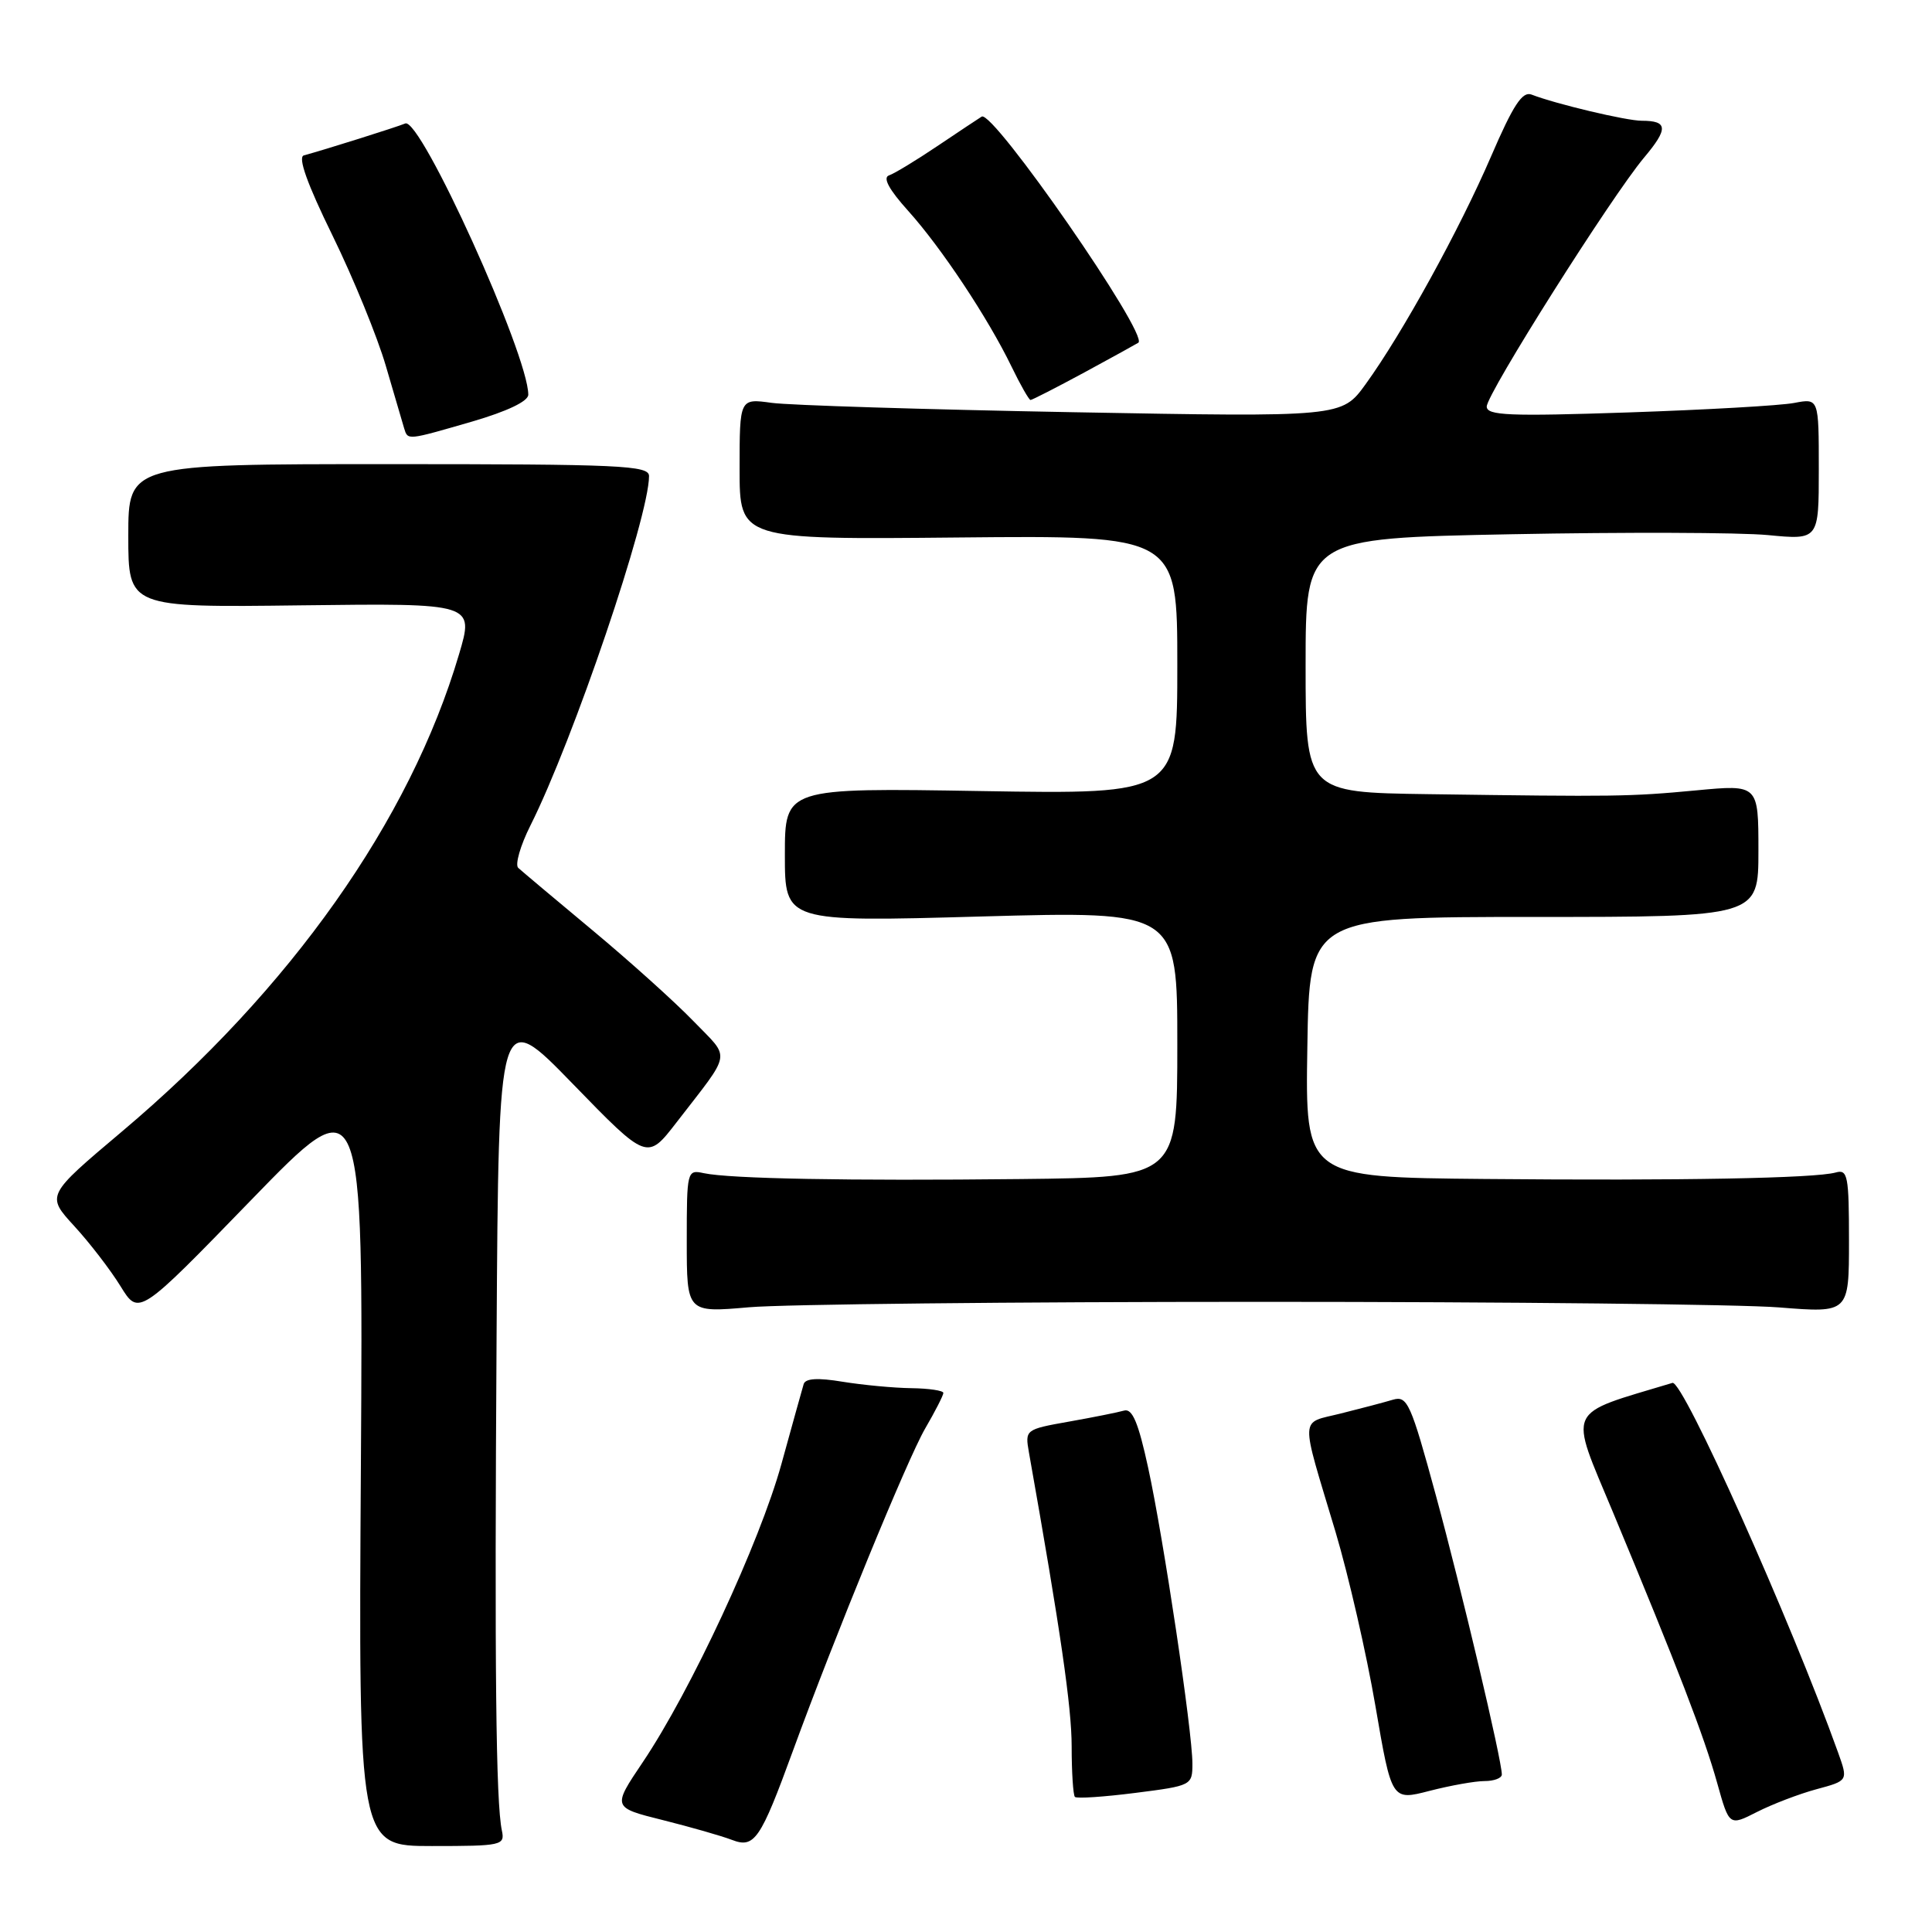 <?xml version="1.0" encoding="UTF-8" standalone="no"?>
<!DOCTYPE svg PUBLIC "-//W3C//DTD SVG 1.1//EN" "http://www.w3.org/Graphics/SVG/1.1/DTD/svg11.dtd" >
<svg xmlns="http://www.w3.org/2000/svg" xmlns:xlink="http://www.w3.org/1999/xlink" version="1.1" viewBox="0 0 256 256">
 <g >
 <path fill="currentColor"
d=" M 66.50 242.55 C 65.71 238.85 65.52 221.15 65.80 177.00 C 66.07 133.50 66.07 133.50 75.91 143.63 C 85.75 153.76 85.75 153.76 89.63 148.74 C 97.07 139.10 96.84 140.44 91.91 135.33 C 89.48 132.81 83.45 127.38 78.50 123.26 C 73.55 119.14 69.13 115.42 68.67 115.00 C 68.22 114.59 68.94 112.05 70.29 109.37 C 75.97 98.05 86.00 68.50 86.00 63.08 C 86.00 61.67 82.24 61.50 51.50 61.50 C 17.00 61.50 17.00 61.50 17.00 71.00 C 17.00 80.50 17.00 80.50 39.91 80.21 C 62.83 79.93 62.83 79.93 60.82 86.71 C 54.33 108.70 38.52 131.08 16.14 149.95 C 6.12 158.40 6.12 158.40 9.83 162.45 C 11.88 164.68 14.64 168.27 15.97 170.43 C 18.39 174.36 18.39 174.36 33.26 159.03 C 48.13 143.70 48.13 143.70 47.82 194.15 C 47.50 244.61 47.50 244.61 57.22 244.61 C 66.50 244.61 66.92 244.52 66.50 242.55 Z  M 105.06 232.01 C 110.67 216.66 120.23 193.37 122.57 189.32 C 123.91 187.02 125.00 184.89 125.00 184.57 C 125.00 184.26 123.09 183.97 120.75 183.94 C 118.41 183.91 114.32 183.52 111.66 183.09 C 108.36 182.54 106.72 182.64 106.49 183.40 C 106.31 184.00 104.98 188.78 103.54 194.00 C 100.67 204.38 91.54 224.03 85.17 233.50 C 81.13 239.50 81.13 239.50 87.82 241.17 C 91.49 242.09 95.62 243.27 97.00 243.80 C 99.97 244.94 100.76 243.79 105.06 232.01 Z  M 240.70 237.08 C 244.89 235.95 244.89 235.95 243.56 232.23 C 237.26 214.66 222.99 182.82 221.61 183.24 C 207.26 187.57 207.85 186.26 213.76 200.46 C 222.31 220.99 225.80 230.05 227.53 236.24 C 229.13 241.97 229.13 241.97 232.82 240.09 C 234.85 239.06 238.40 237.70 240.70 237.08 Z  M 158.00 233.68 C 158.00 229.42 154.17 203.81 152.14 194.50 C 150.84 188.50 150.04 186.60 148.95 186.91 C 148.15 187.14 144.87 187.80 141.65 188.37 C 135.85 189.40 135.81 189.44 136.34 192.46 C 140.52 216.02 142.00 226.21 142.00 231.41 C 142.00 234.85 142.20 237.86 142.43 238.10 C 142.67 238.34 146.27 238.10 150.43 237.57 C 157.91 236.62 158.00 236.57 158.00 233.68 Z  M 196.72 236.00 C 197.97 236.00 199.00 235.61 199.00 235.13 C 199.00 233.23 193.68 210.72 190.27 198.18 C 186.93 185.90 186.48 184.91 184.57 185.47 C 183.43 185.81 180.33 186.63 177.68 187.29 C 172.16 188.68 172.23 187.18 176.97 203.00 C 178.69 208.78 181.07 219.15 182.25 226.05 C 184.40 238.60 184.40 238.60 189.42 237.30 C 192.18 236.59 195.46 236.00 196.72 236.00 Z  M 167.00 172.50 C 199.73 172.50 230.66 172.83 235.75 173.24 C 245.00 173.98 245.00 173.98 245.00 164.42 C 245.00 155.80 244.83 154.91 243.25 155.36 C 240.53 156.13 222.74 156.46 196.73 156.22 C 172.95 156.00 172.95 156.00 173.23 138.75 C 173.50 121.50 173.50 121.50 203.25 121.50 C 233.00 121.50 233.00 121.50 233.00 112.73 C 233.00 103.95 233.00 103.95 224.75 104.73 C 215.91 105.56 214.14 105.58 189.25 105.23 C 173.00 105.00 173.00 105.00 173.00 88.16 C 173.00 71.32 173.00 71.32 200.25 70.79 C 215.24 70.50 230.54 70.55 234.25 70.90 C 241.00 71.55 241.00 71.55 241.00 62.16 C 241.00 52.77 241.00 52.77 237.75 53.39 C 235.96 53.74 226.06 54.30 215.75 54.65 C 199.98 55.18 197.00 55.06 197.00 53.87 C 197.00 52.18 213.52 26.04 217.85 20.88 C 221.08 17.04 221.01 16.00 217.54 16.00 C 215.50 16.00 206.15 13.78 202.93 12.53 C 201.72 12.07 200.50 13.93 197.58 20.71 C 193.39 30.43 185.81 44.20 180.95 50.91 C 177.79 55.27 177.79 55.27 142.15 54.62 C 122.54 54.26 104.59 53.70 102.25 53.38 C 98.00 52.79 98.00 52.79 98.00 62.14 C 98.00 71.50 98.00 71.50 127.00 71.22 C 156.00 70.94 156.00 70.94 156.00 88.10 C 156.00 105.25 156.00 105.25 130.00 104.82 C 104.00 104.39 104.00 104.39 104.00 113.28 C 104.00 122.17 104.00 122.17 130.00 121.44 C 156.00 120.72 156.00 120.72 156.00 138.36 C 156.00 156.00 156.00 156.00 135.25 156.23 C 112.38 156.48 96.71 156.19 93.25 155.45 C 91.04 154.97 91.00 155.13 91.00 164.45 C 91.00 173.94 91.00 173.94 99.25 173.22 C 103.79 172.82 134.27 172.50 167.00 172.50 Z  M 62.59 55.85 C 67.21 54.50 70.00 53.17 70.00 52.30 C 70.00 47.00 55.73 15.52 53.70 16.36 C 52.56 16.84 42.90 19.88 40.26 20.59 C 39.44 20.82 40.70 24.36 44.06 31.21 C 46.83 36.87 50.01 44.65 51.13 48.50 C 52.25 52.35 53.34 56.06 53.55 56.75 C 54.05 58.36 53.88 58.37 62.59 55.85 Z  M 143.72 49.33 C 147.45 47.31 150.65 45.54 150.84 45.41 C 152.25 44.36 131.57 14.53 130.08 15.45 C 129.66 15.71 127.01 17.47 124.20 19.36 C 121.39 21.25 118.51 23.00 117.80 23.24 C 116.94 23.53 117.79 25.11 120.33 27.93 C 124.74 32.83 130.91 42.13 134.03 48.57 C 135.21 51.01 136.35 53.00 136.55 53.00 C 136.76 53.00 139.98 51.35 143.72 49.33 Z "/>
</g>
</svg>